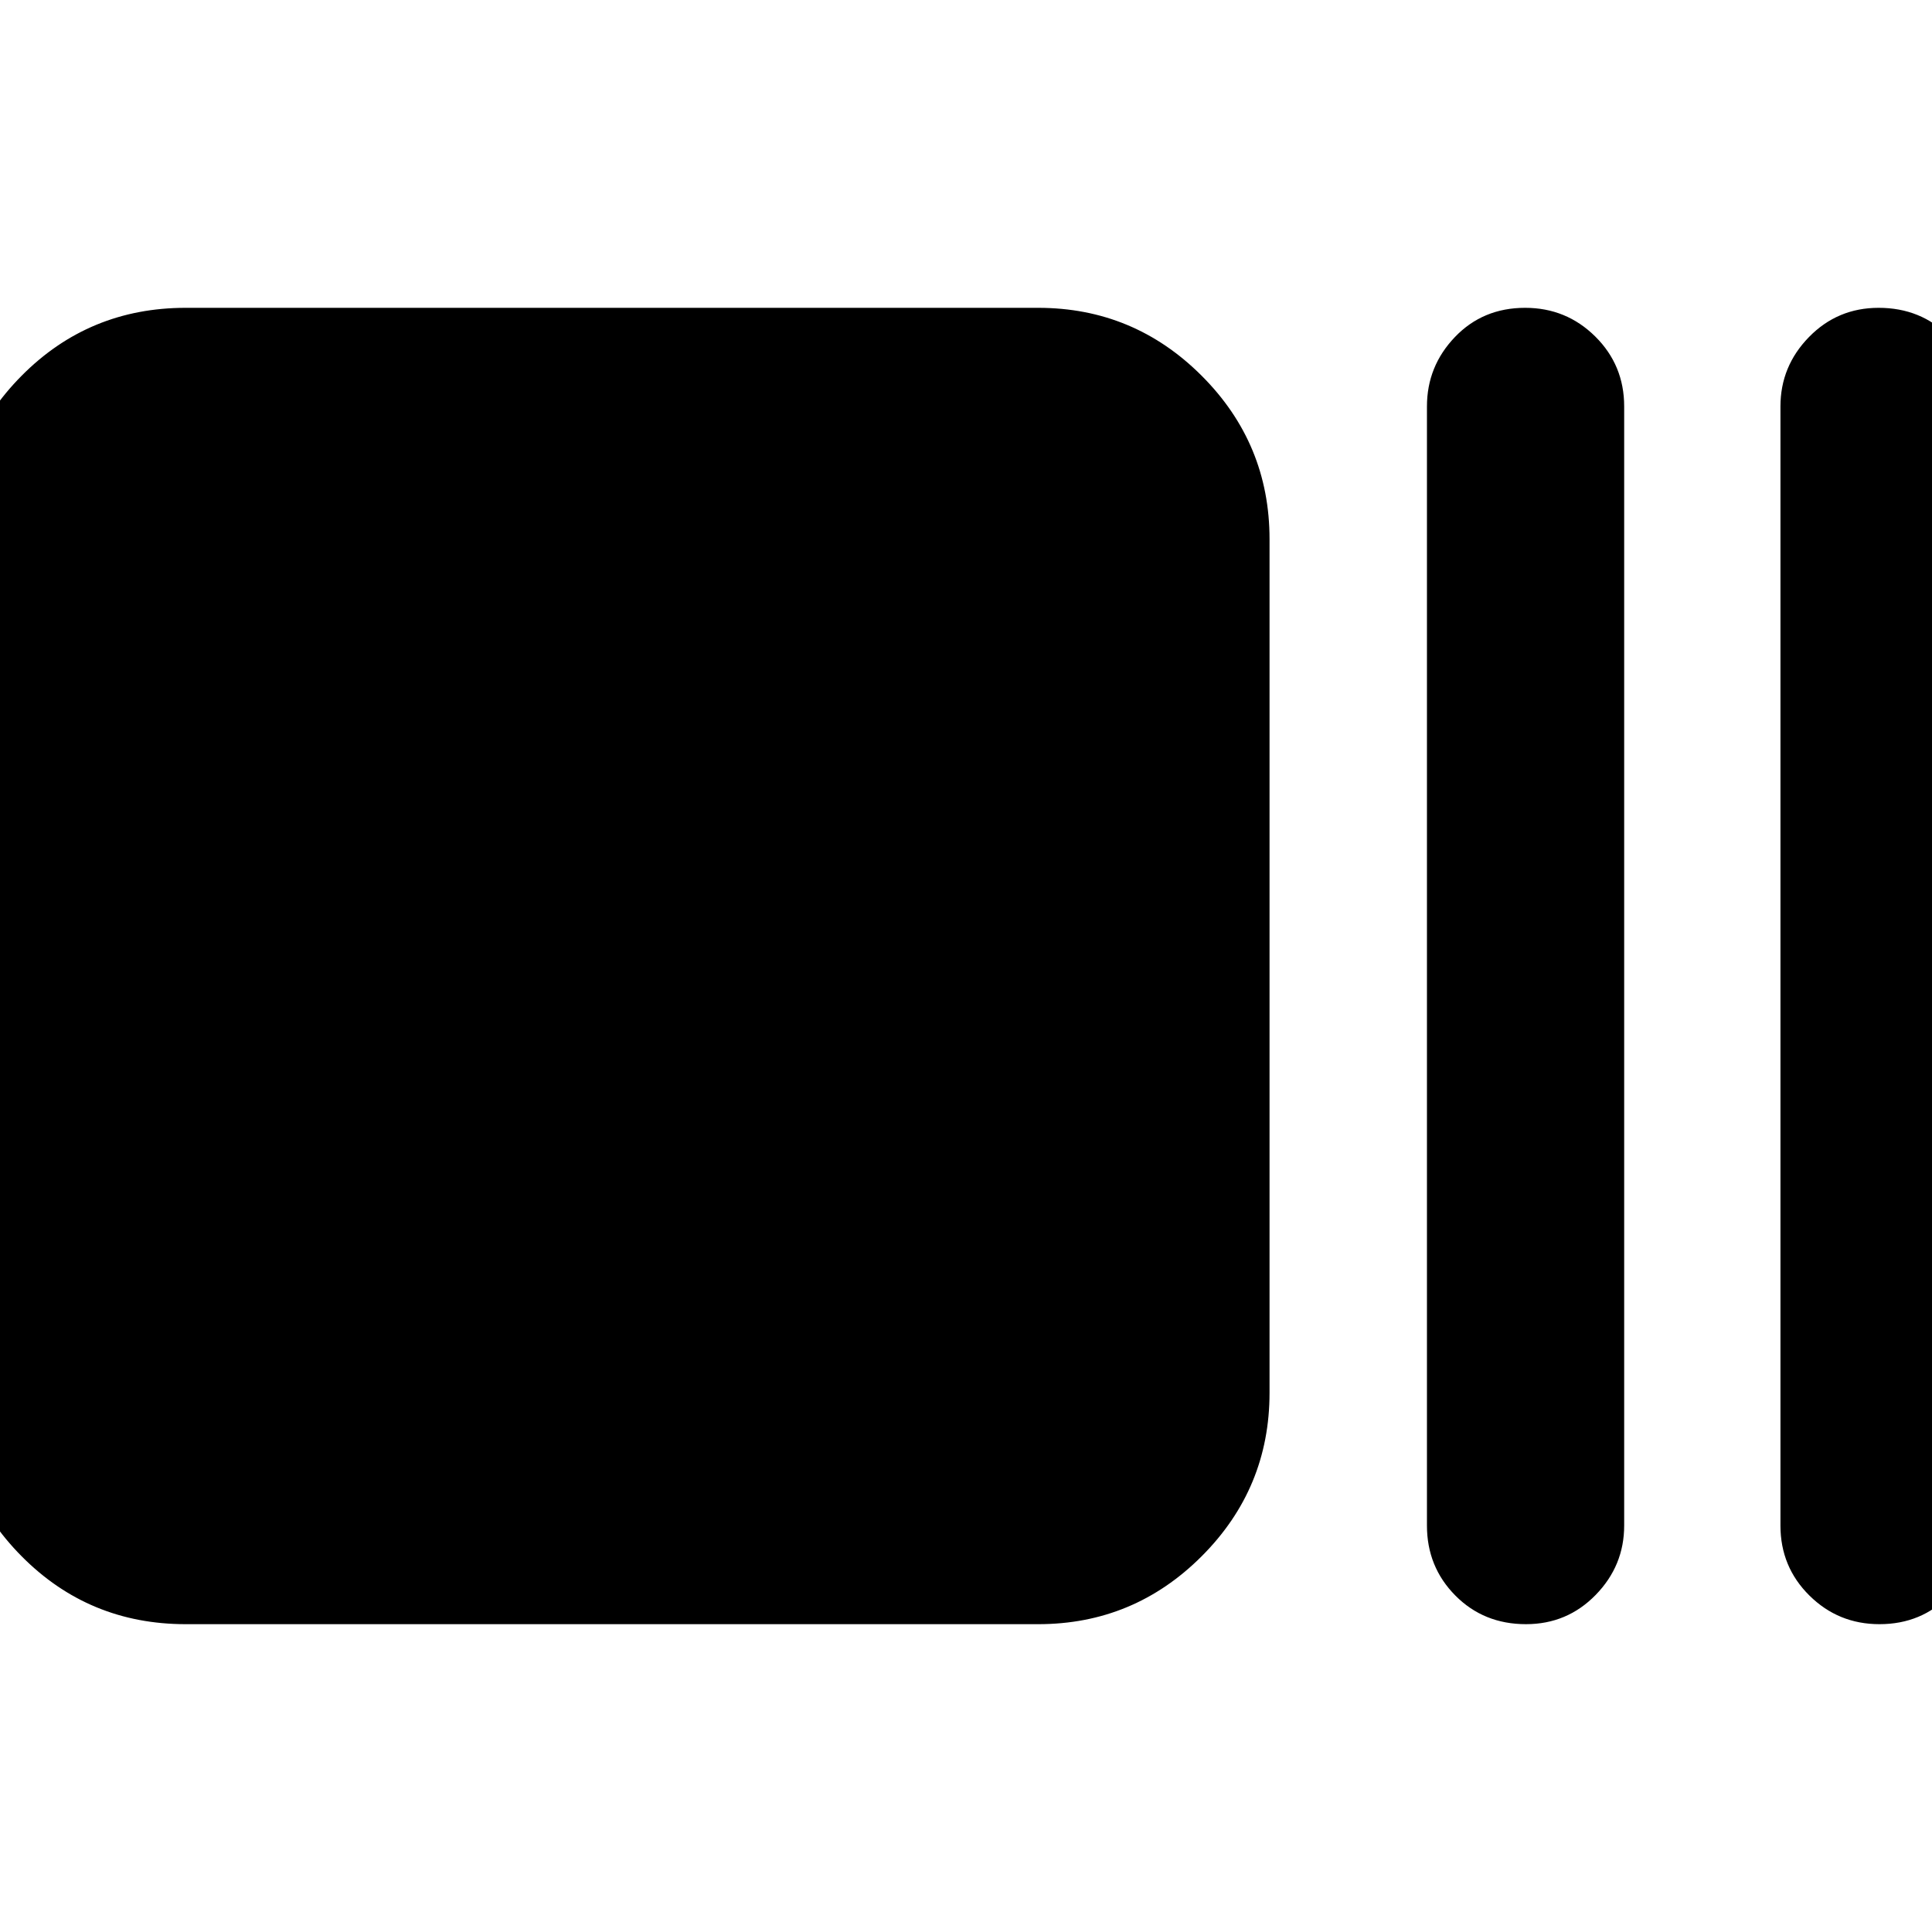 <svg xmlns="http://www.w3.org/2000/svg" height="20" viewBox="0 96 960 960" width="20"><path d="M92.262 903.044q-48.048 0-81.502-33.737-33.455-33.737-33.455-81.22V363.913q0-47.483 33.454-81.22 33.455-33.737 81.503-33.737H515.87q47.483 0 81.22 33.737 33.738 33.737 33.738 81.22v424.174q0 47.483-33.738 81.22-33.737 33.737-81.22 33.737H92.262Zm665.992 0q-21.001 0-35.106-14.237-14.104-14.237-14.104-34.763V297.956q0-19.961 13.894-34.48 13.894-14.52 34.895-14.52 20.437 0 34.824 14.237 14.387 14.237 14.387 34.763v556.088q0 19.961-14.176 34.48-14.177 14.52-34.614 14.52Zm175.652 0q-20.437 0-34.824-14.237-14.387-14.237-14.387-34.763V297.956q0-19.961 14.176-34.48 14.177-14.52 34.614-14.52 21.001 0 35.106 14.237 14.104 14.237 14.104 34.763v556.088q0 19.961-13.894 34.48-13.894 14.52-34.895 14.52Z"/></svg>
